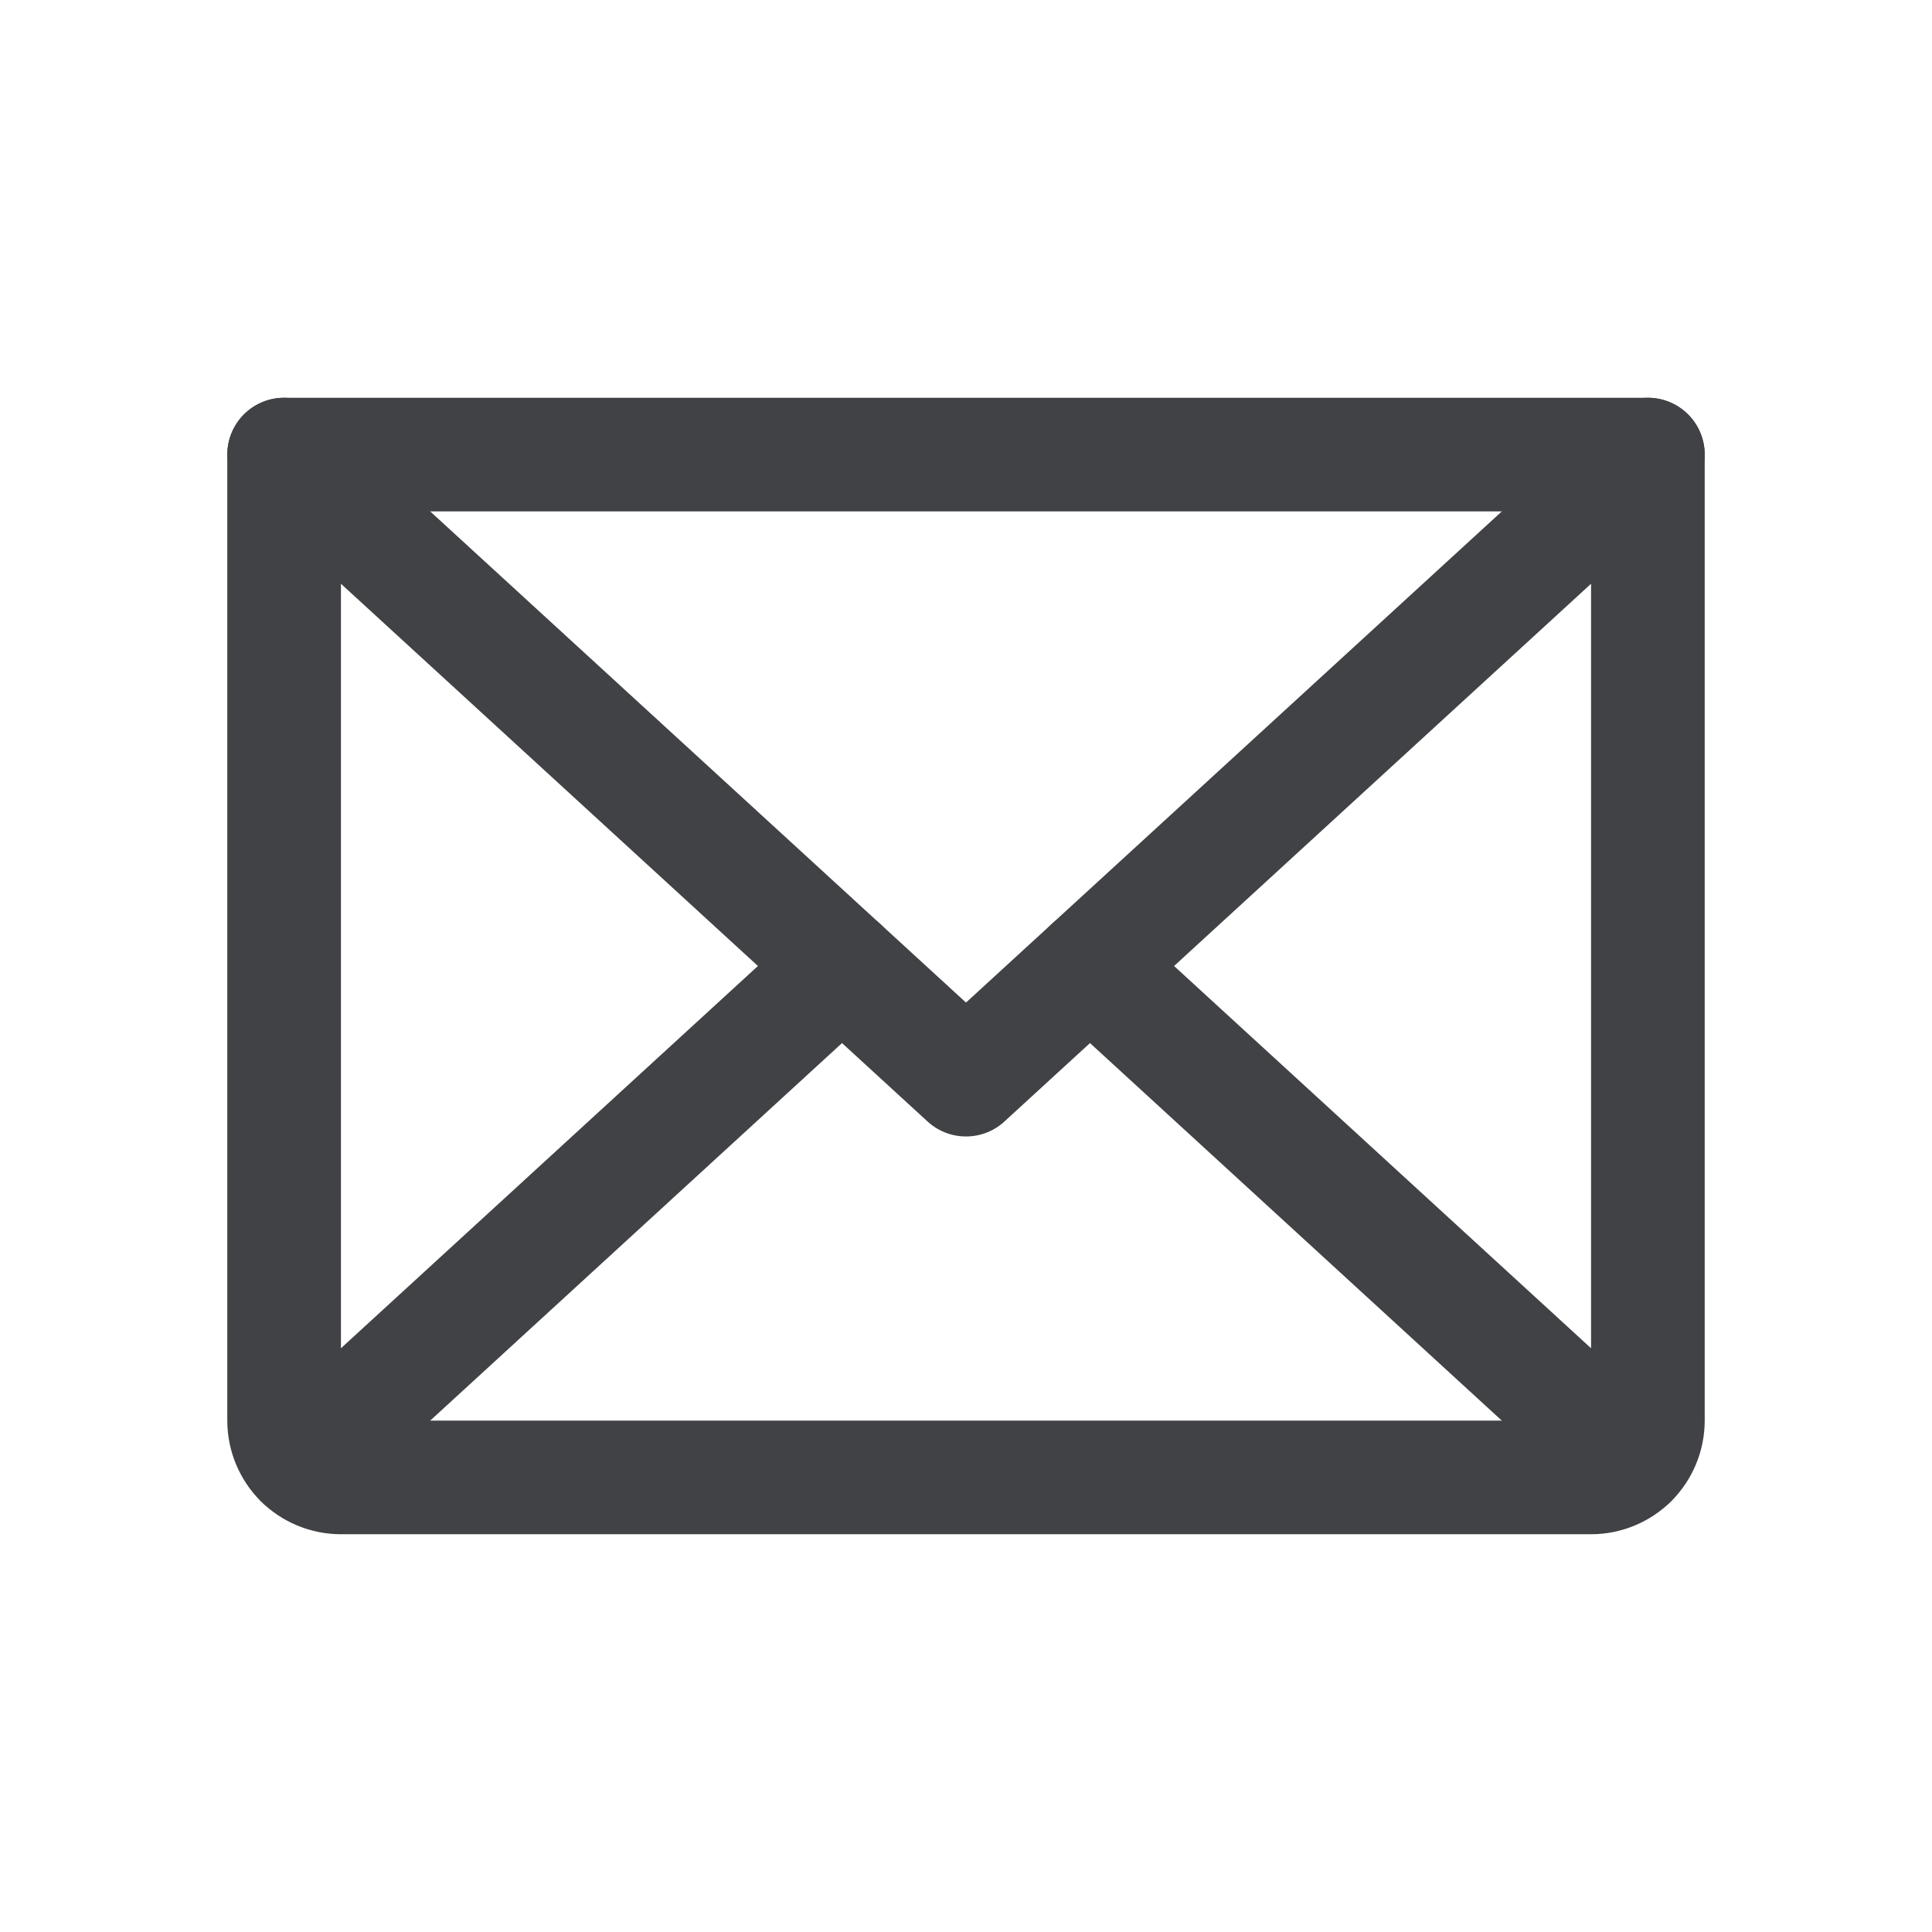 <svg width="17" height="17" viewBox="0 0 17 17" fill="none" xmlns="http://www.w3.org/2000/svg">
<g clip-path="url(#clip0_407_698)">
<path d="M14.5 4L8.5 9.5L2.5 4" stroke="#404245" stroke-linecap="round" stroke-linejoin="round"/>
<path d="M2.5 4H14.5V12.5C14.5 12.633 14.447 12.76 14.354 12.854C14.26 12.947 14.133 13 14 13H3C2.867 13 2.74 12.947 2.646 12.854C2.553 12.76 2.5 12.633 2.5 12.5V4Z" stroke="#404245" stroke-linecap="round" stroke-linejoin="round"/>
<path d="M7.409 8.5L2.654 12.859" stroke="#404245" stroke-linecap="round" stroke-linejoin="round"/>
<path d="M14.346 12.859L9.591 8.5" stroke="#404245" stroke-linecap="round" stroke-linejoin="round"/>
</g>
<defs>
<clipPath id="clip0_407_698">
<rect width="16" height="16" fill="white" transform="translate(0.5 0.5)"/>
</clipPath>
</defs>
</svg>
